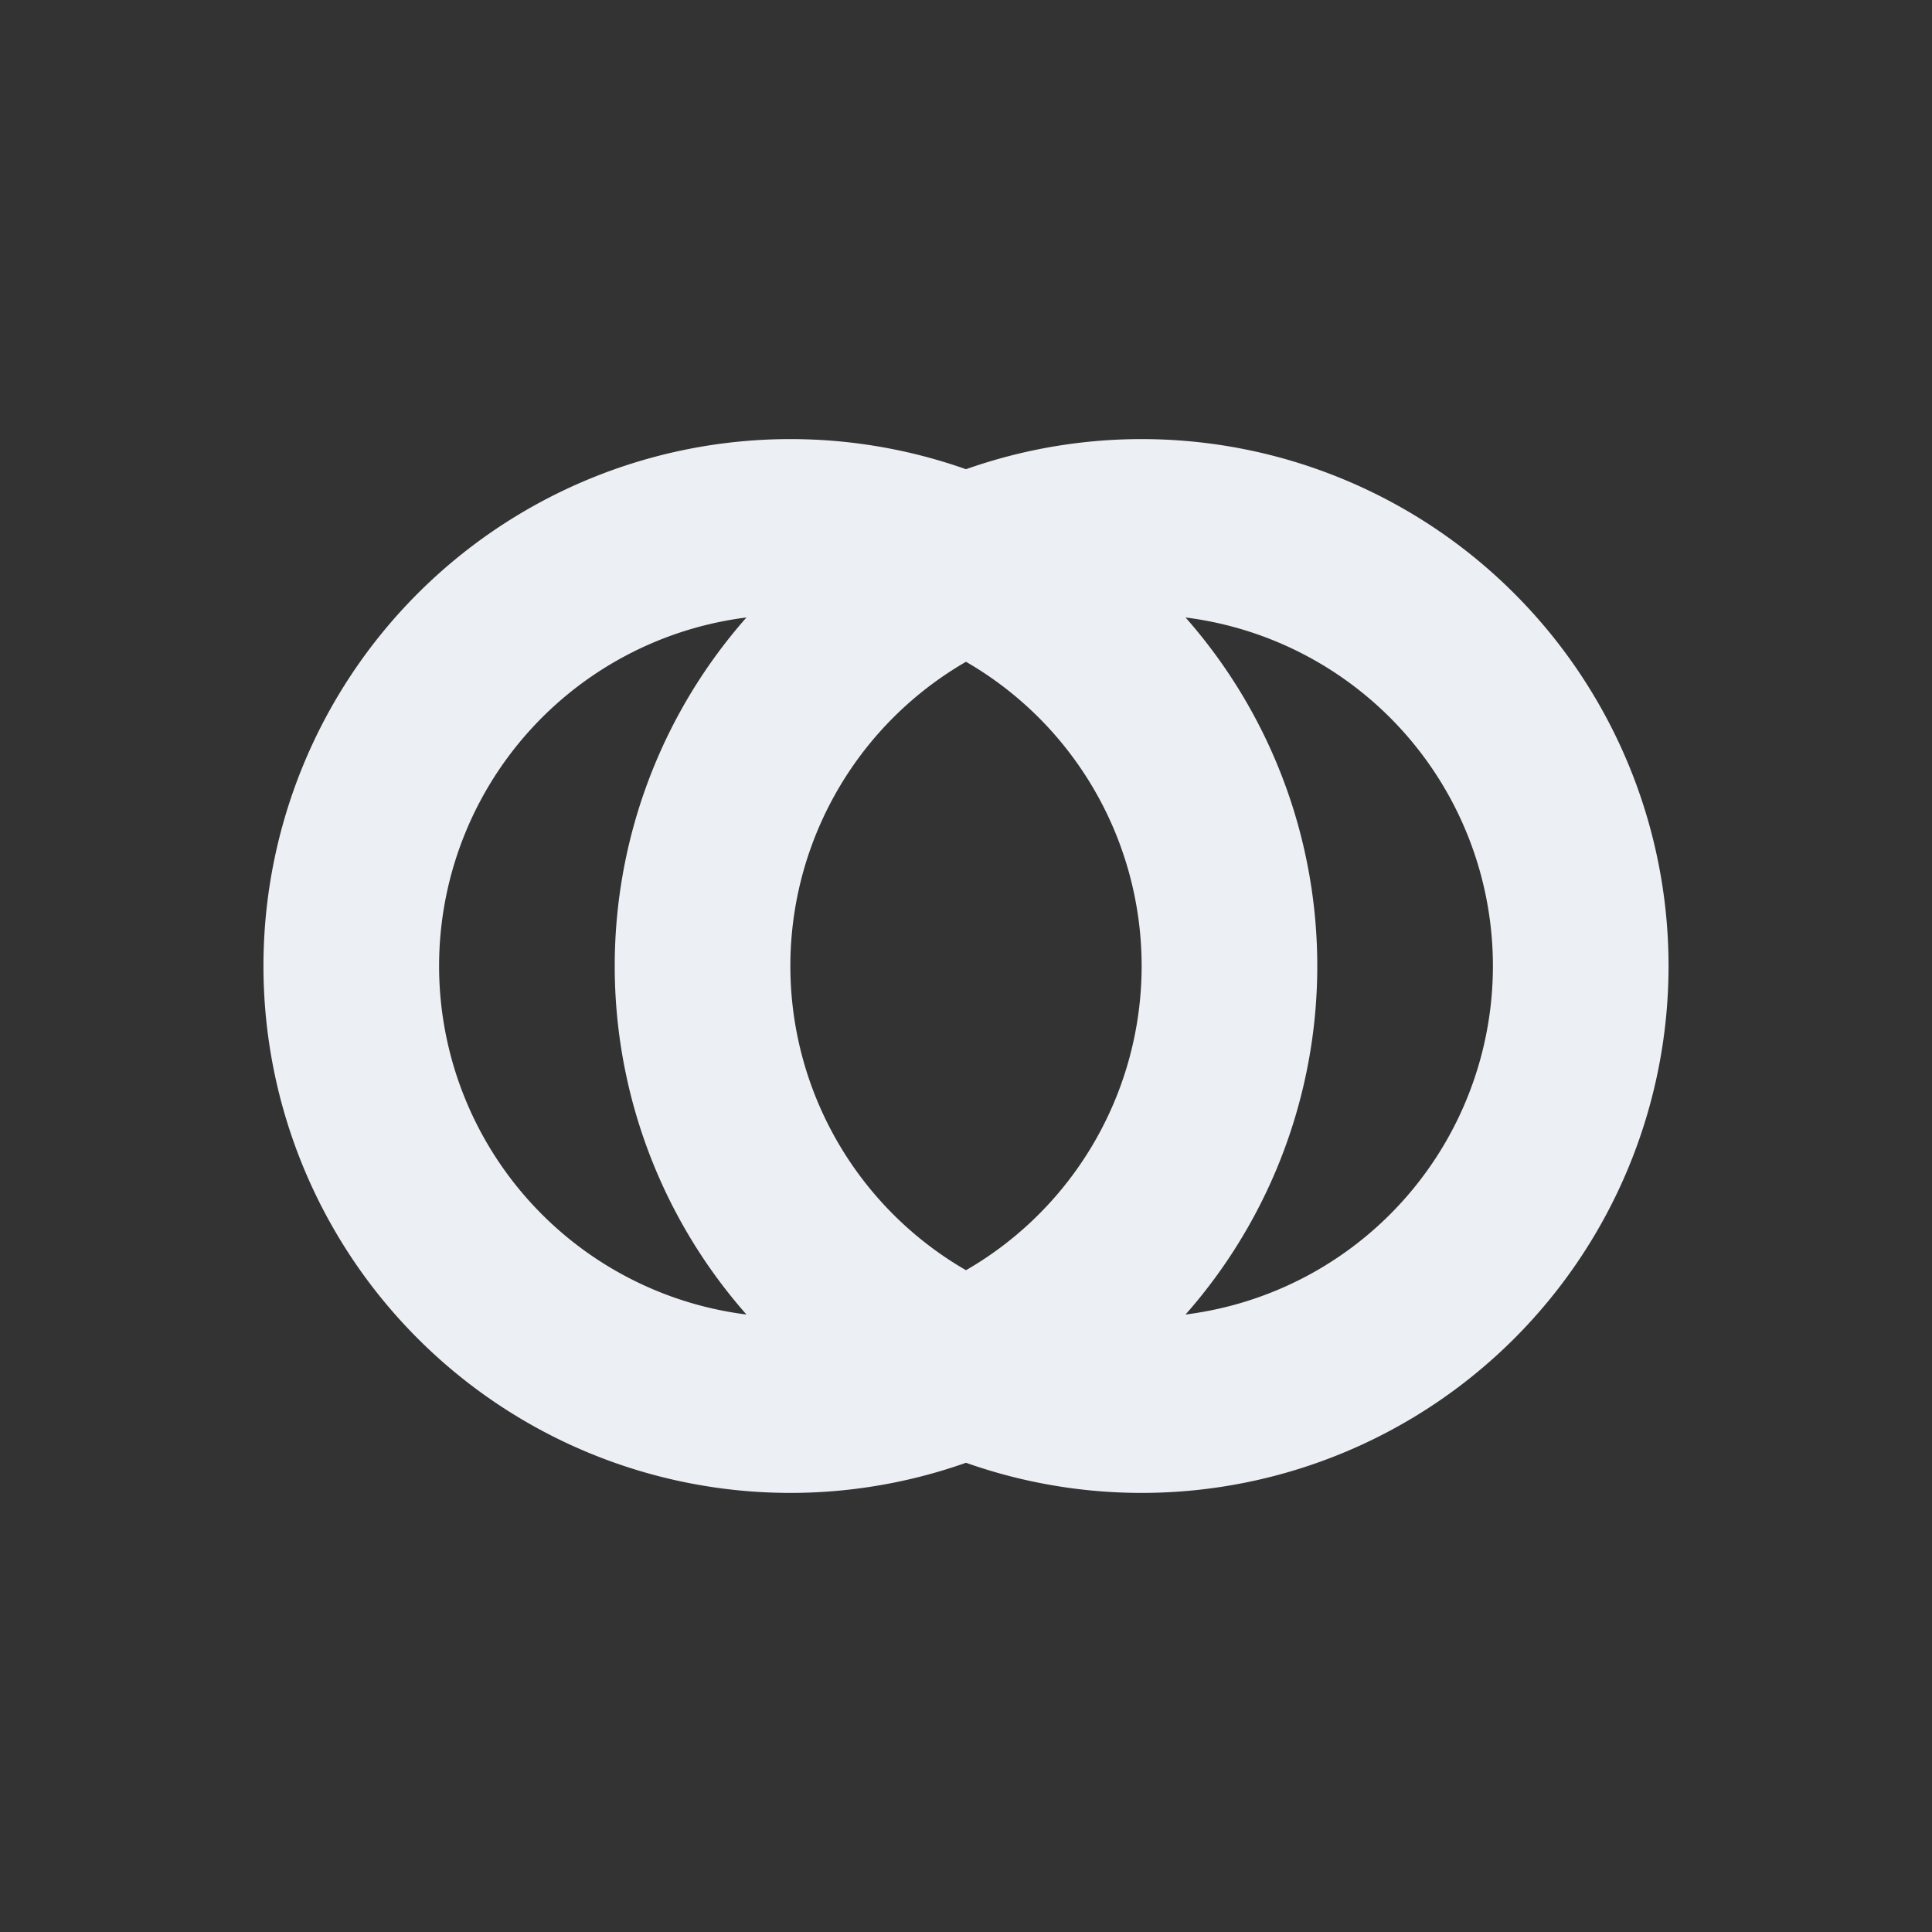 <svg xmlns="http://www.w3.org/2000/svg" width="22" height="22" version="1.1">
 <rect width="100%" height="100%" fill="#333333" stroke="none"/>
 <defs>
  <style id="current-color-scheme" type="text/css">
   .ColorScheme-Text { color:#eceff4; } .ColorScheme-Highlight { color:#4285f4; } .ColorScheme-NeutralText { color:#ff9800; } .ColorScheme-PositiveText { color:#4caf50; } .ColorScheme-NegativeText { color:#f44336; }
  </style>
 </defs>
 <g transform="translate(3,3)">
  <path style="fill:currentColor" class="ColorScheme-Text" d="M 6 2 A 6 6 0 0 0 0 8 A 6 6 0 0 0 6 14 A 6 6 0 0 0 12 8 A 6 6 0 0 0 6 2 z M 6 4 A 4 4 0 0 1 10 8 A 4 4 0 0 1 6 12 A 4 4 0 0 1 2 8 A 4 4 0 0 1 6 4 z"/>
  <path style="fill:currentColor" class="ColorScheme-Text" d="M 10,2 A 6,6 0 0 0 4,8 6,6 0 0 0 10,14 6,6 0 0 0 16,8 6,6 0 0 0 10,2 Z M 10,4 A 4,4 0 0 1 14,8 4,4 0 0 1 10,12 4,4 0 0 1 6,8 4,4 0 0 1 10,4 Z"/>
 </g>
</svg>

